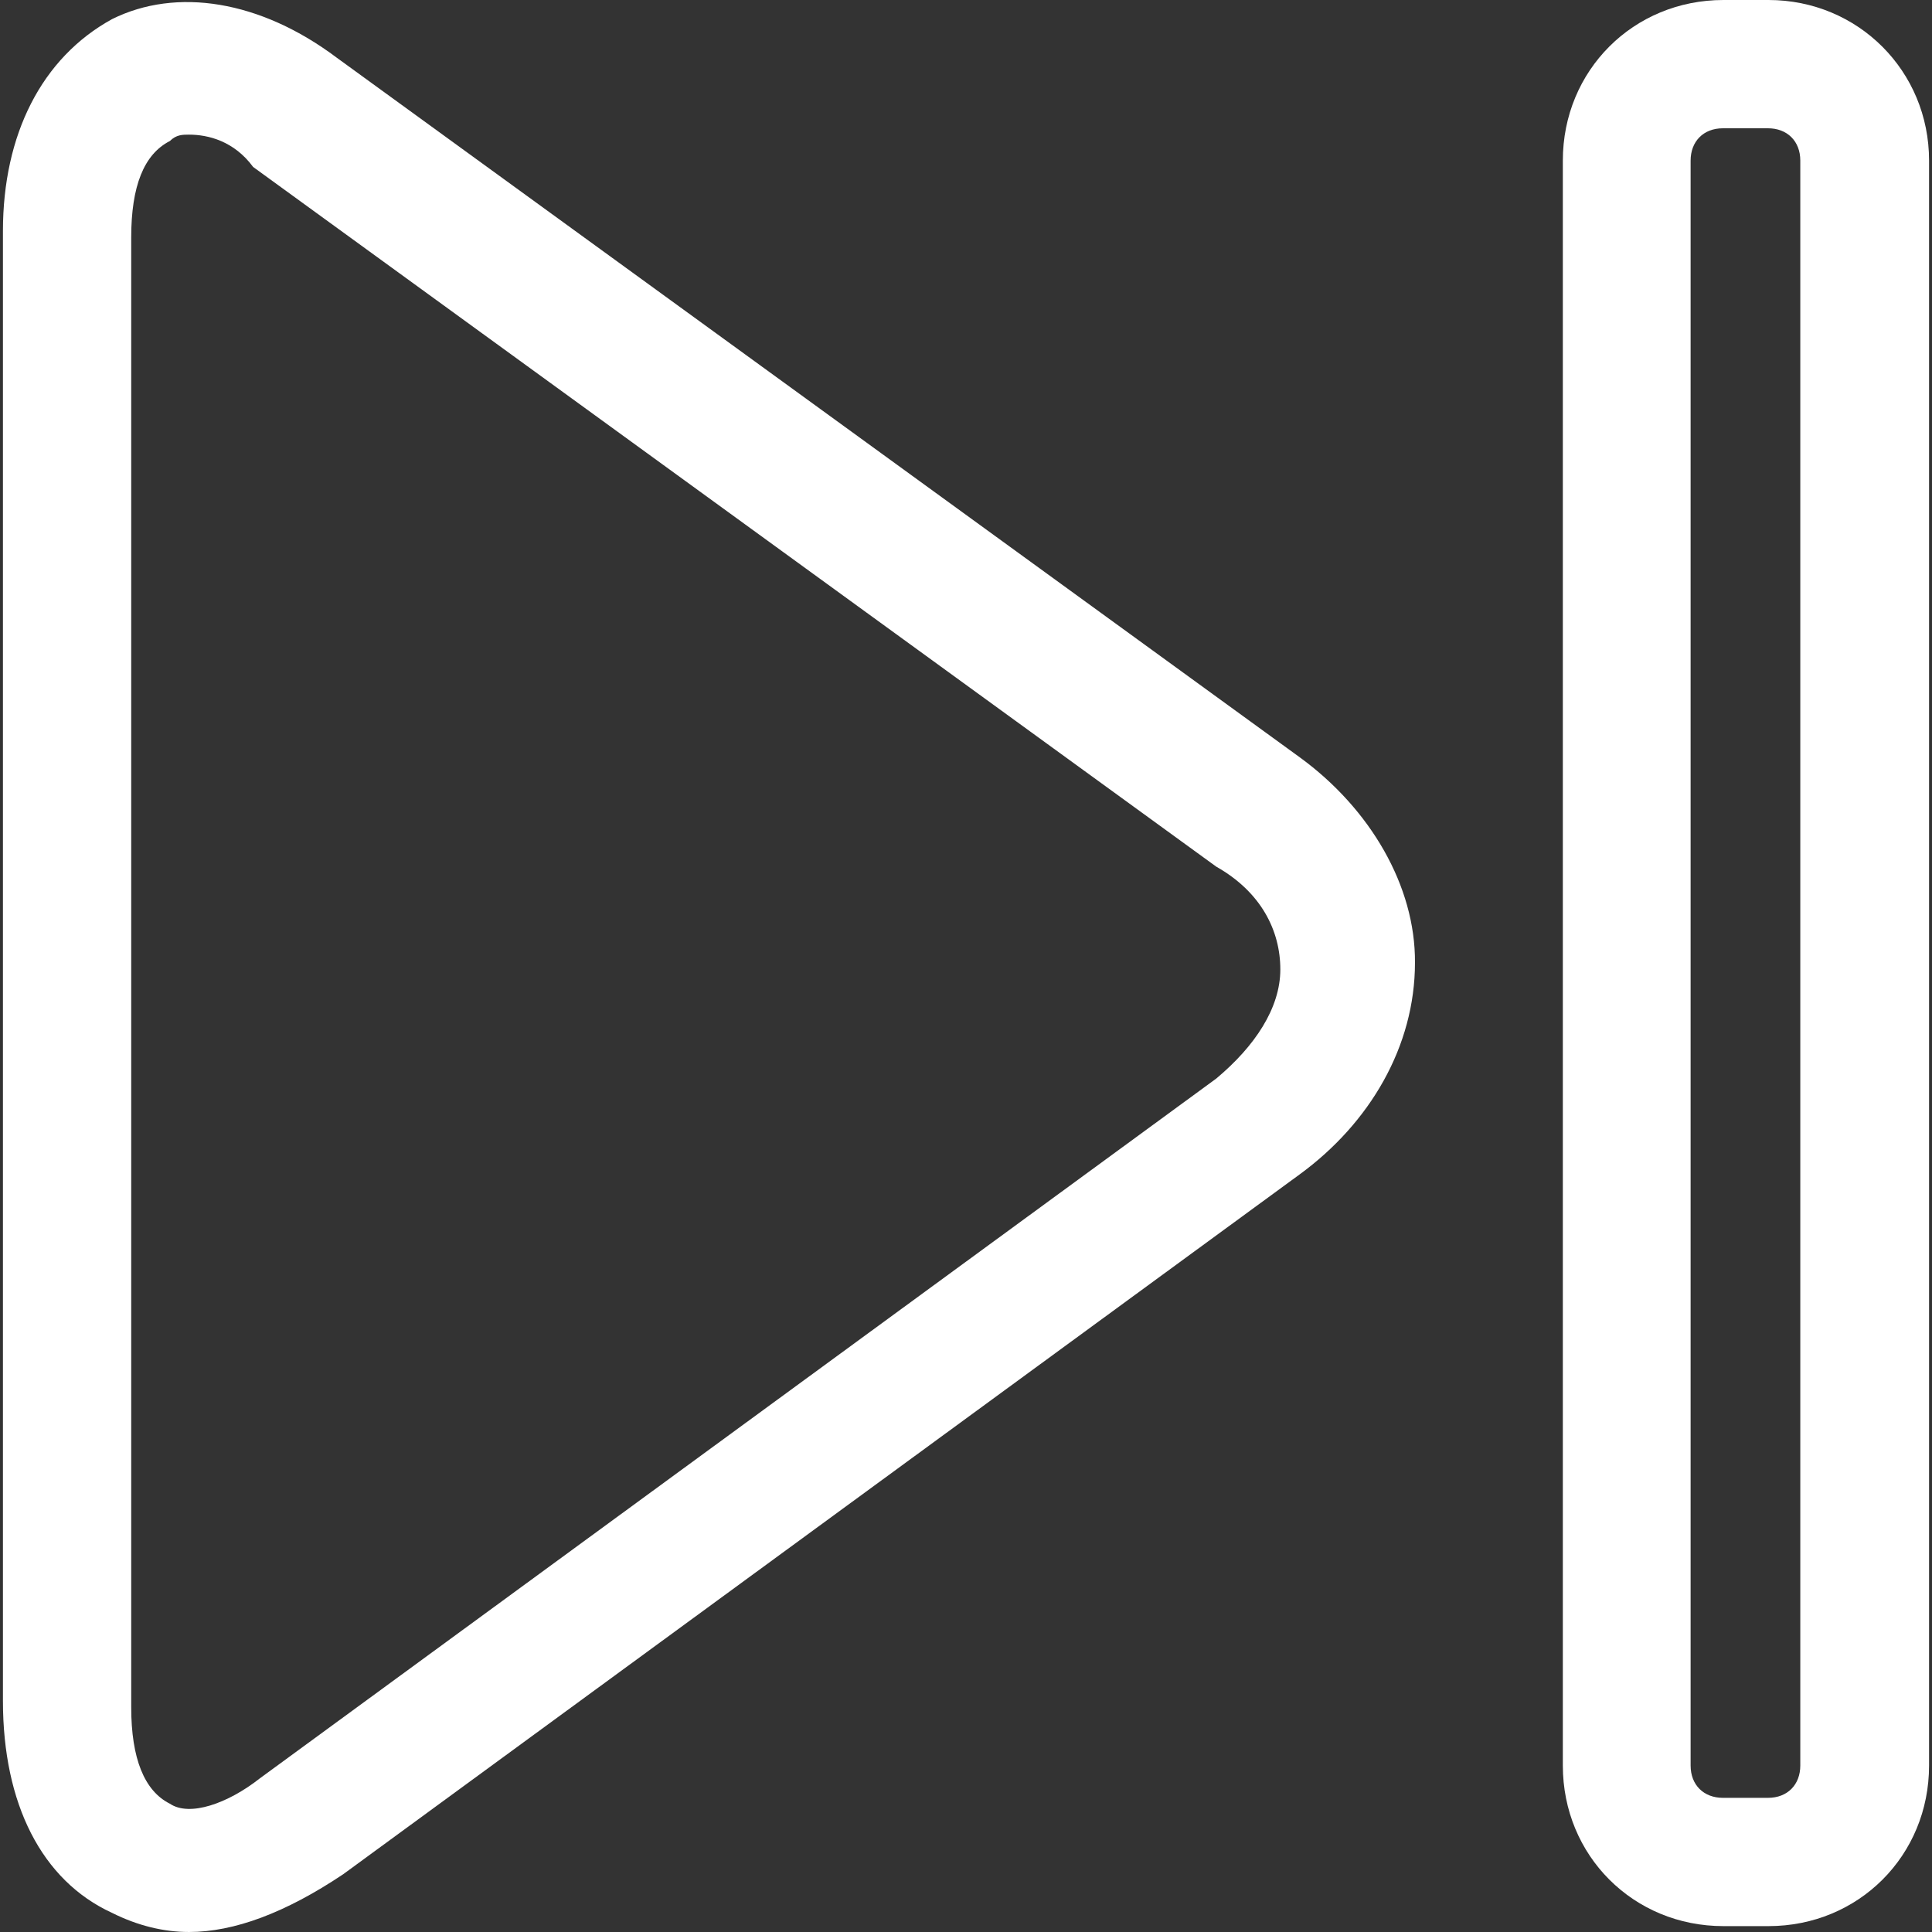 <?xml version="1.0" encoding="iso-8859-1"?>
<!-- Generator: Adobe Illustrator 19.0.0, SVG Export Plug-In . SVG Version: 6.00 Build 0)  -->
<svg version="1.1" id="Layer_1" xmlns="http://www.w3.org/2000/svg" xmlns:xlink="http://www.w3.org/1999/xlink" x="0px" y="0px"
	 viewBox="0 0 513.692 513.692" style="enable-background:new 0 0 513.692 513.692;" xml:space="preserve">
<rect x="0" y="0" width="513.692" height="513.692" fill="#333333" stroke="none"/>
<g>
	<g>
		<path d="M345.629,201.389L89.563,15.361C69.124,0,46.865-3.386,29.811,5.076C11.065,15.361,0.781,35.798,0.781,61.444v390.802
			c0,27.338,10.284,47.777,29.03,56.368c6.769,3.385,13.669,5.077,20.439,5.077c11.977,0,25.646-5.077,41.007-15.361
			l254.242-186.029c18.746-13.669,30.723-34.107,30.723-56.368C376.351,235.626,364.375,215.058,345.629,201.389z M323.368,286.788
			L69.125,472.815c-8.592,6.769-18.746,10.285-23.953,6.769c-6.769-3.385-10.284-11.977-10.284-25.646V63.137
			c0-13.669,3.385-22.13,10.284-25.646c1.692-1.692,3.385-1.692,5.077-1.692c5.077,0,11.977,1.692,17.054,8.591l256.065,186.029
			c11.977,6.769,17.054,17.053,17.054,27.338C340.422,268.042,333.652,278.196,323.368,286.788z" fill="white"/>
	</g>
</g>
<g>
	<g>
		<path d="M470.212,0h-11.977c-23.953,0-42.699,18.747-42.699,42.699v426.731c0,23.953,18.746,42.699,42.699,42.699h11.977
			c23.953,0,42.699-18.747,42.699-42.699V42.699C512.911,18.876,494.035,0,470.212,0z M478.673,469.431
			c0,5.077-3.385,8.591-8.592,8.591h-11.977c-5.077,0-8.592-3.385-8.592-8.591V42.699c0-5.077,3.385-8.591,8.592-8.591h11.977
			c5.077,0,8.592,3.385,8.592,8.591V469.431z" fill="white"/>
	</g>
</g>
<g>
</g>
<g>
</g>
<g>
</g>
<g>
</g>
<g>
</g>
<g>
</g>
<g>
</g>
<g>
</g>
<g>
</g>
<g>
</g>
<g>
</g>
<g>
</g>
<g>
</g>
<g>
</g>
<g>
</g>
</svg>
